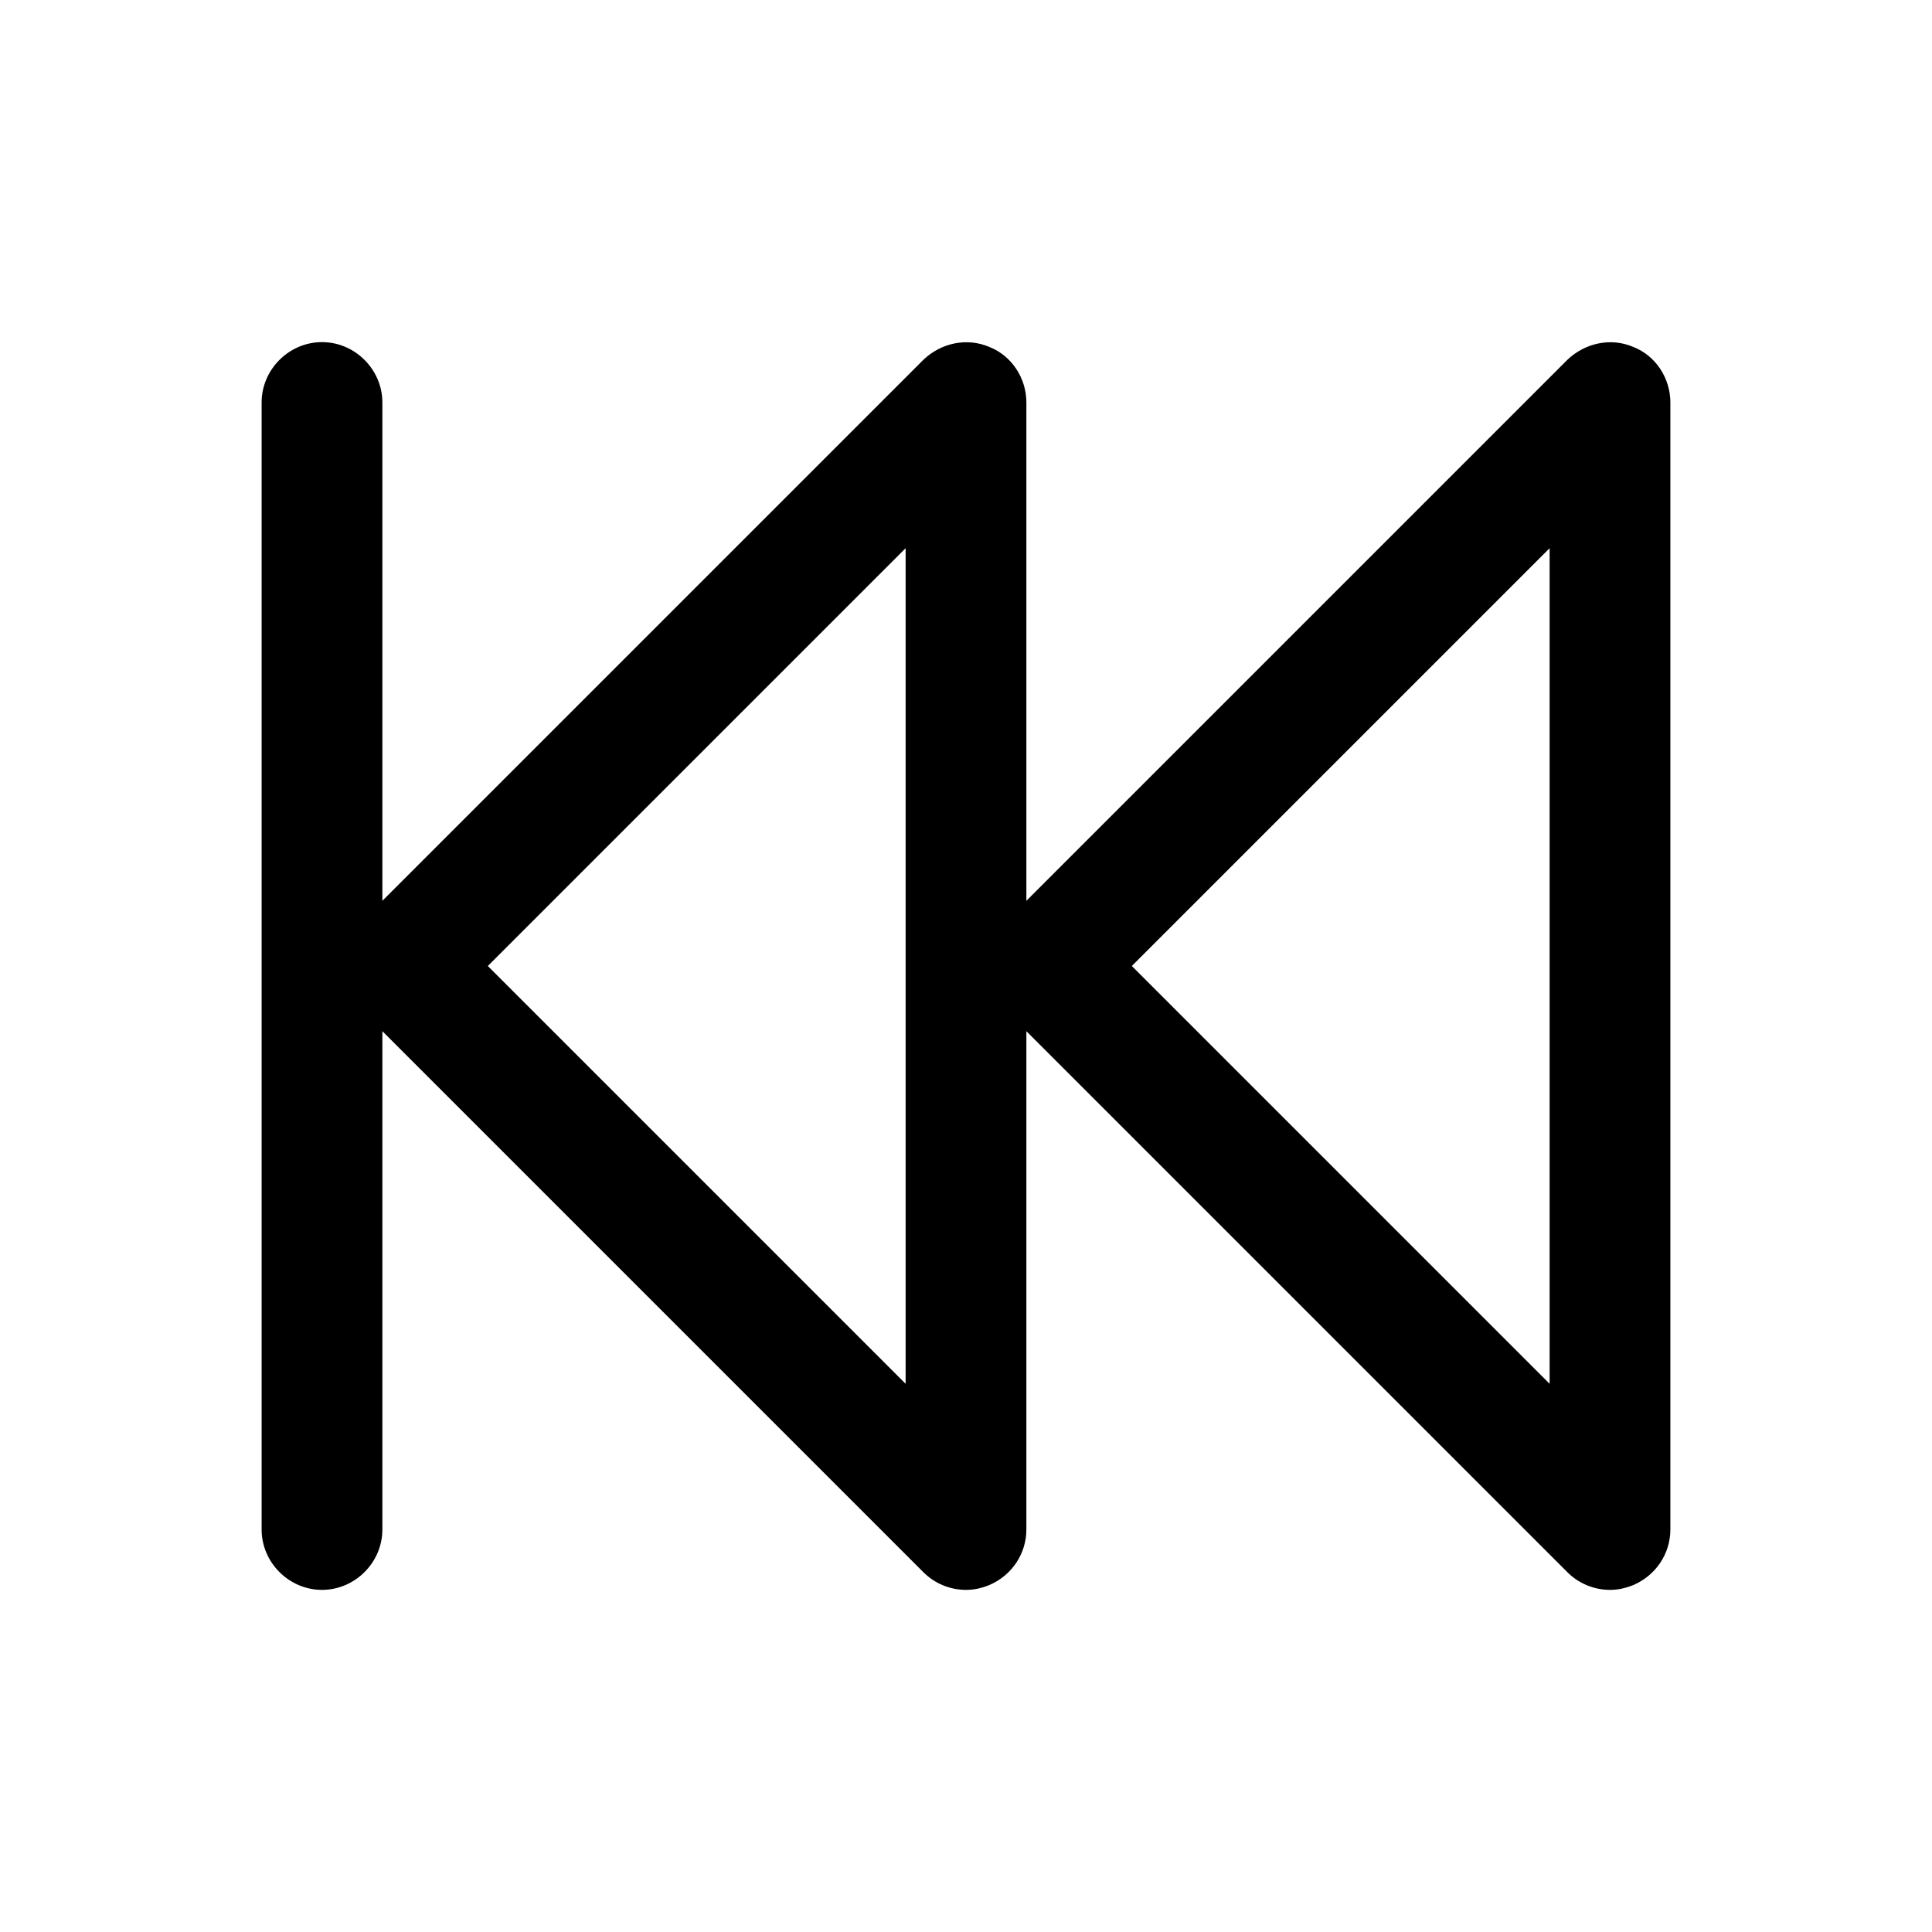 <svg viewBox="0 0 24 24" xmlns="http://www.w3.org/2000/svg"><path d="m20.29 4.31c-.28-.12-.6-.05-.82.16l-6.72 6.72v-6.19c0-.3-.18-.58-.46-.69-.28-.12-.6-.05-.82.16l-6.72 6.72v-6.19c0-.41-.34-.75-.75-.75s-.75.34-.75.75v14c0 .41.34.75.75.75s.75-.34.75-.75v-6.19l6.72 6.72c.14.14.33.22.53.22.1 0 .19-.02.29-.06.28-.12.46-.39.46-.69v-6.19l6.72 6.72c.14.14.33.22.53.22.1 0 .19-.02.29-.06.28-.12.46-.39.46-.69v-14c0-.3-.18-.58-.46-.69zm-9.04 12.88-5.19-5.19 5.19-5.19zm8 0-5.19-5.19 5.19-5.19z"/></svg>